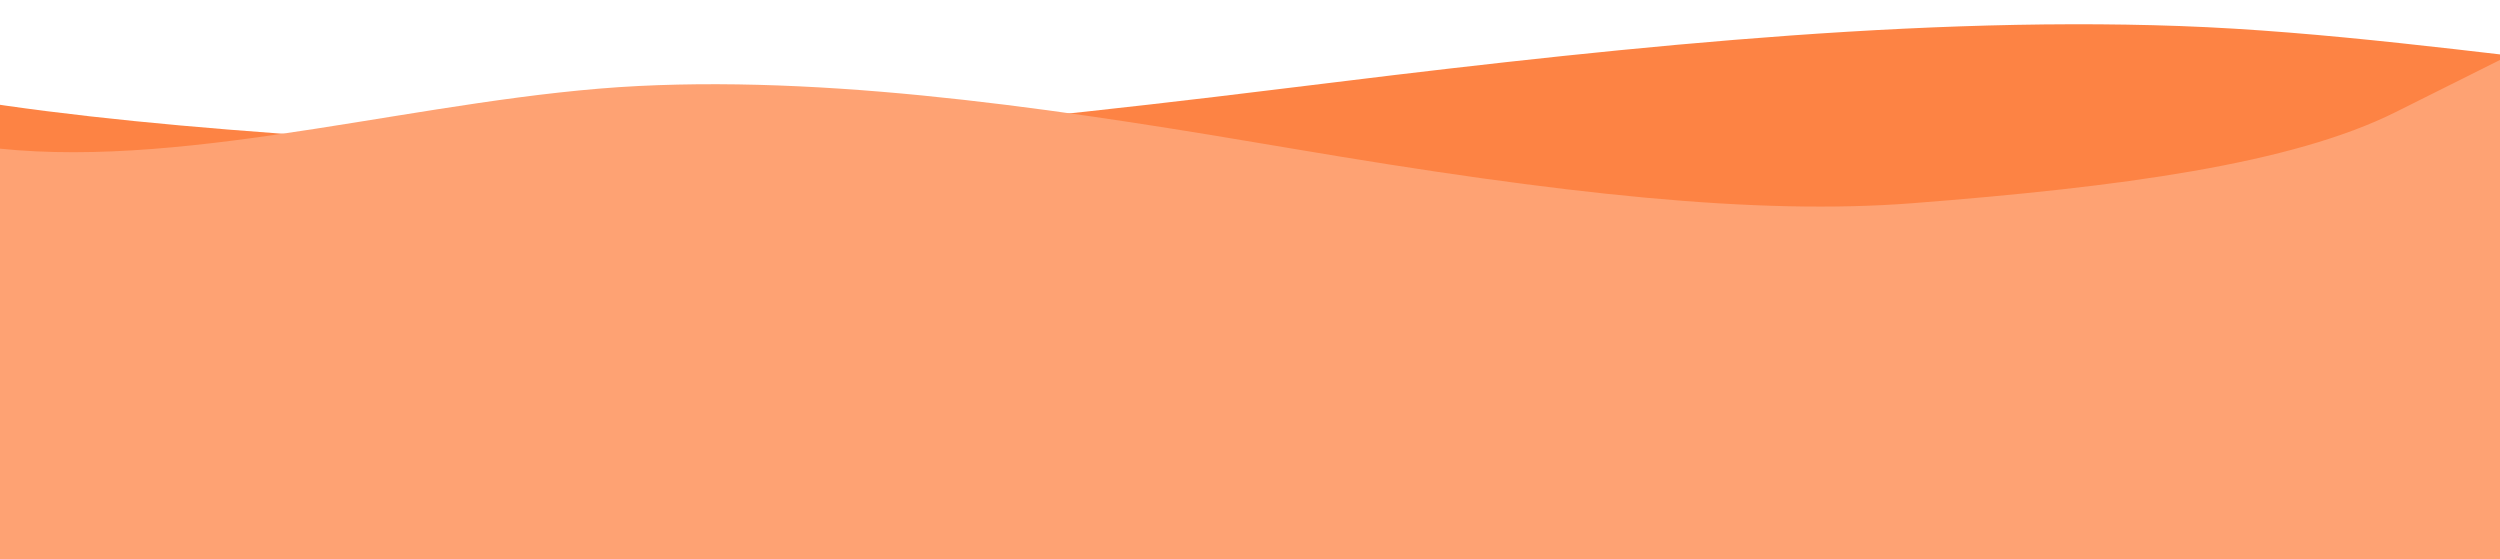 <svg width="1440" height="322" viewBox="0 0 1440 322" fill="none" xmlns="http://www.w3.org/2000/svg">
<path fill-rule="evenodd" clip-rule="evenodd" d="M1762 288V51C1606.1 63 1420.66 21 1255.82 15C1090.99 9 906.853 30.285 739.347 51C525.063 77.5 371.906 89.5 248.281 82.5C84.628 73.234 -51.167 60 -133.583 30L-216 0V288H-133.583C-51.167 288 113.667 288 278.5 288C443.333 288 608.167 288 773 288C937.833 288 1102.67 288 1267.5 288C1432.33 288 1597.17 288 1679.58 288H1762Z" fill="#FD8344"/>
<path fill-rule="evenodd" clip-rule="evenodd" d="M-1 322.537V85.537C112.579 97.537 247.673 55.537 367.756 49.537C487.839 43.537 621.986 64.822 744.017 85.537C900.125 112.037 1011.7 124.037 1101.77 117.037C1220.99 107.771 1319.92 94.537 1379.96 64.537L1440 34.537V322.537H1379.96C1319.92 322.537 1199.83 322.537 1079.75 322.537C959.667 322.537 839.583 322.537 719.5 322.537C599.417 322.537 479.333 322.537 359.25 322.537C239.167 322.537 119.083 322.537 59.042 322.537H-1Z" fill="#FEA273"/>
</svg>
